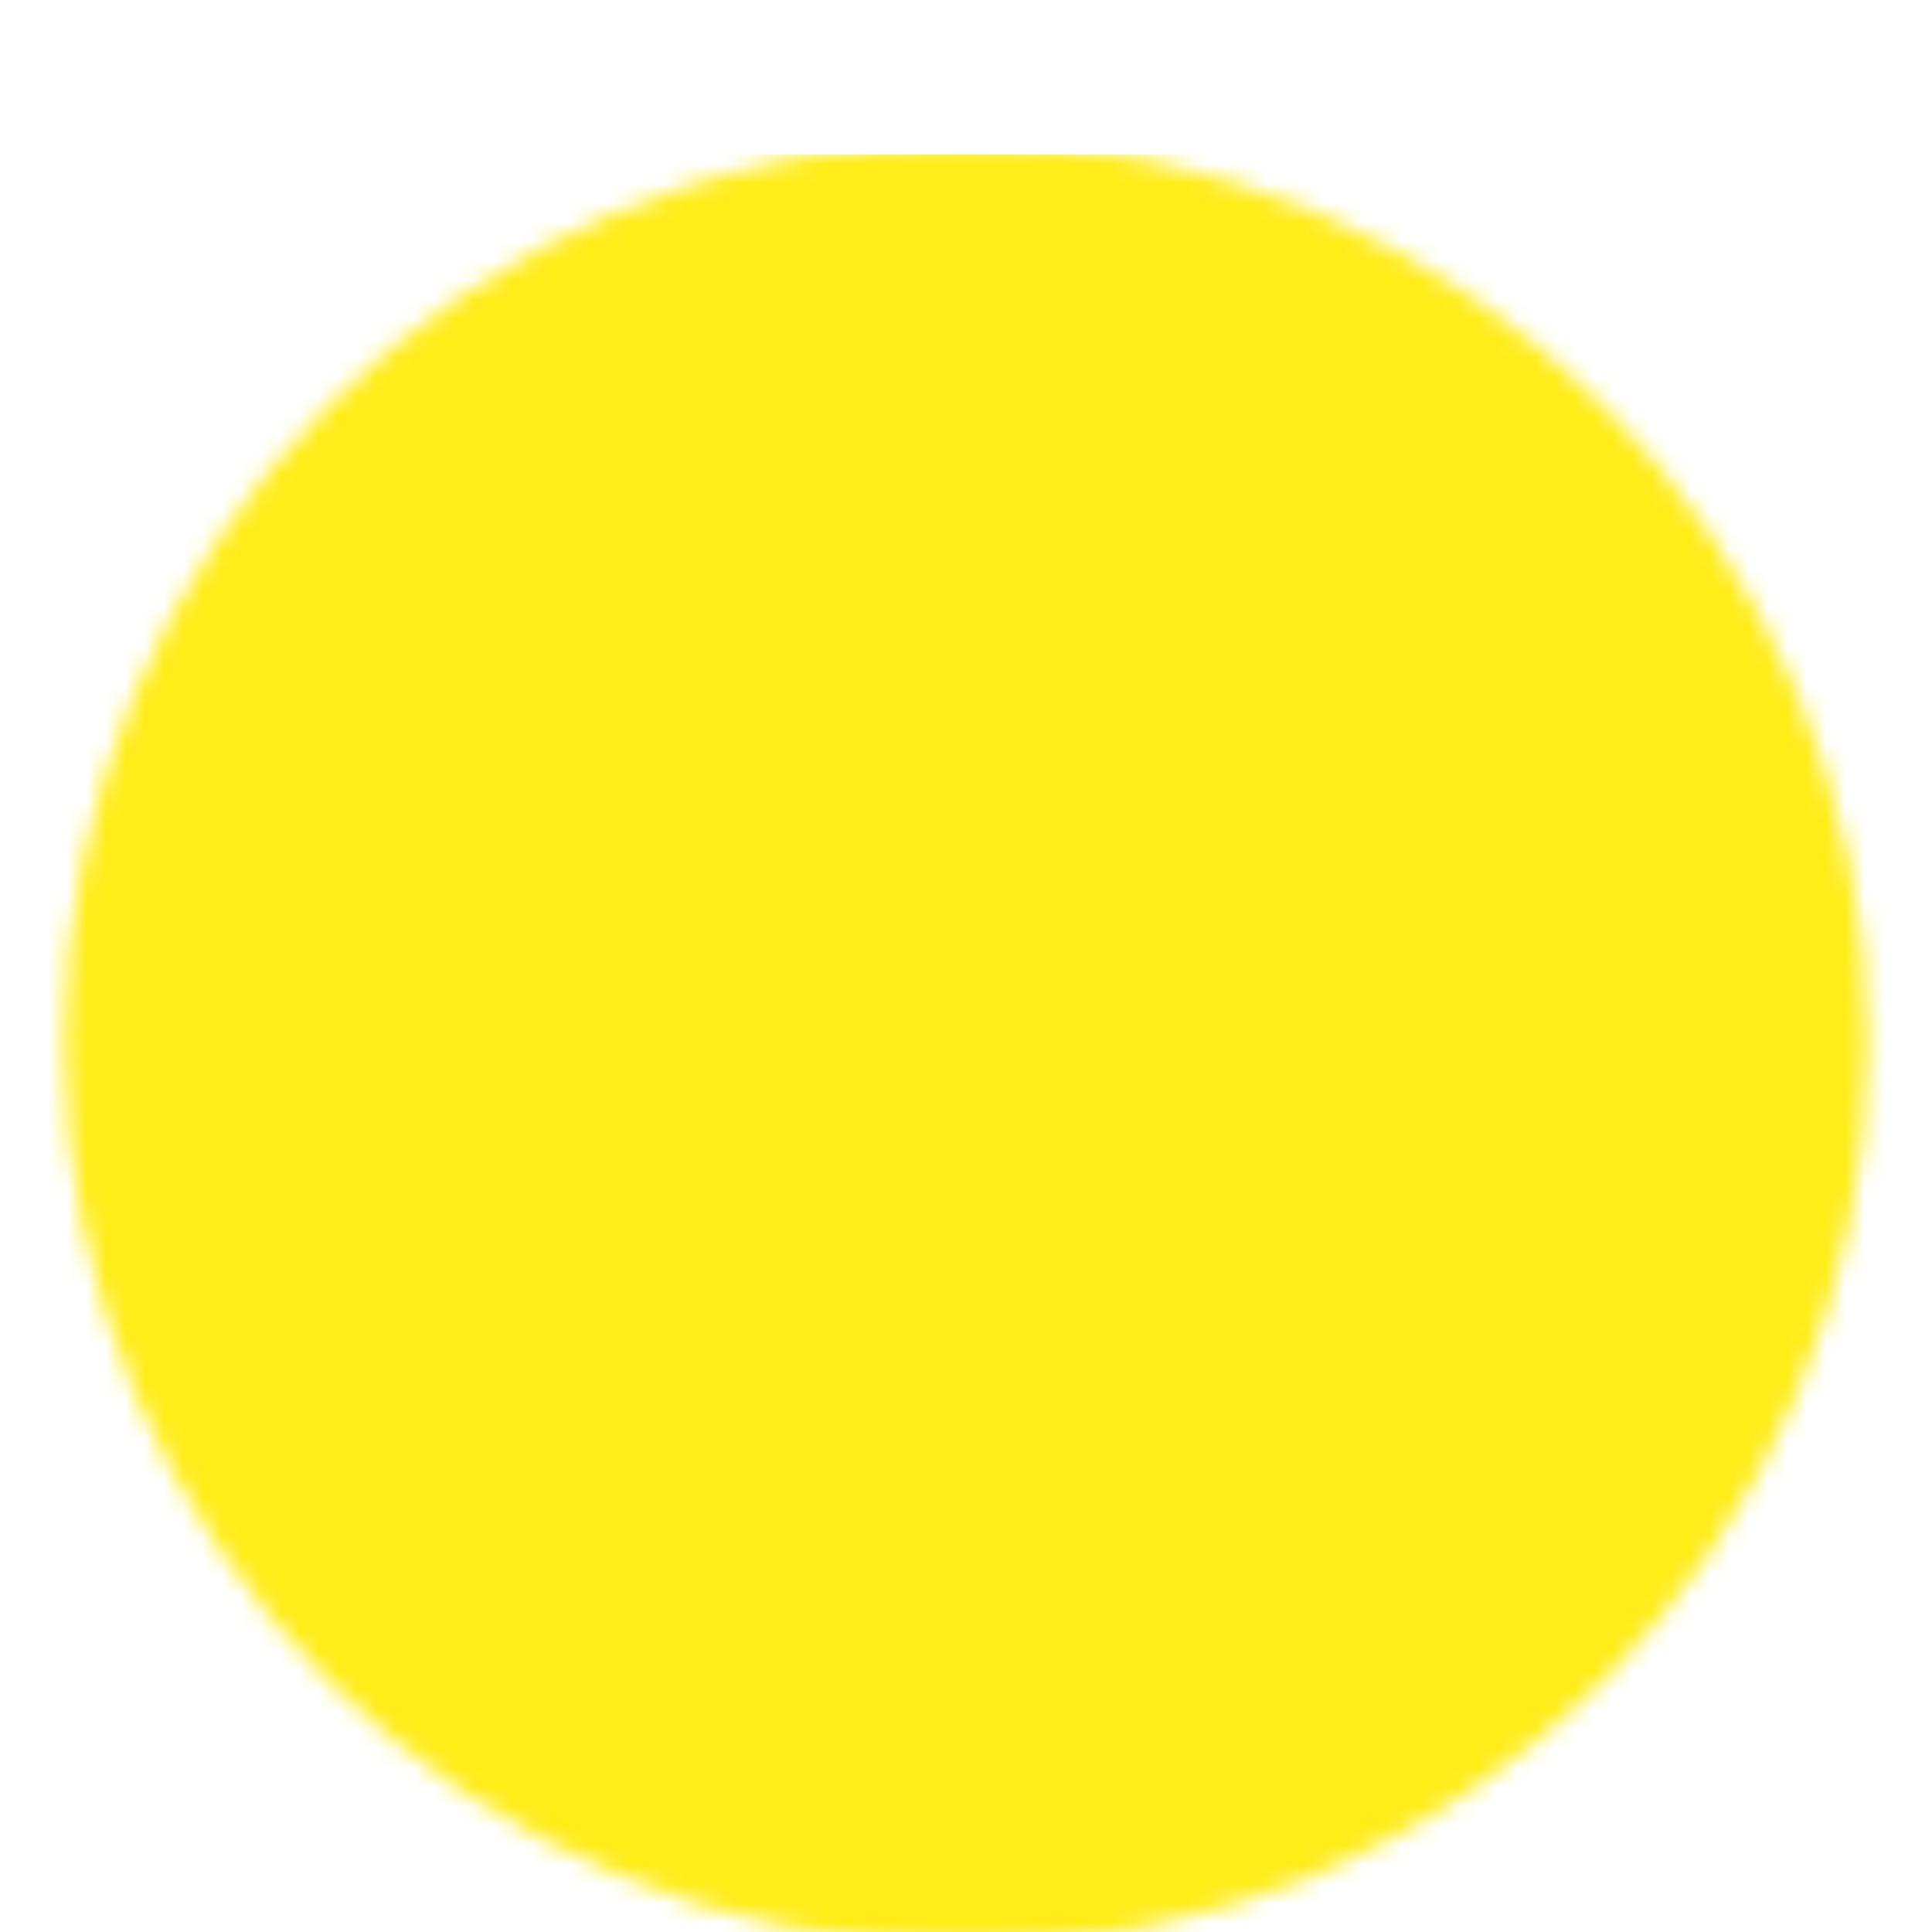 <svg width="100" height="100" viewBox="0 0 100 100" fill="none" xmlns="http://www.w3.org/2000/svg">
<g clip-path="url(#clip0_208_2106)">
<g filter="url(#filter0_d_208_2106)">
<mask id="mask0_208_2106" style="mask-type:luminance" maskUnits="userSpaceOnUse" x="3" y="3" width="94" height="94">
<path d="M50.001 91.667C73.013 91.667 91.667 73.013 91.667 50.001C91.667 26.988 73.013 8.334 50.001 8.334C26.988 8.334 8.334 26.988 8.334 50.001C8.334 73.013 26.988 91.667 50.001 91.667Z" fill="white" stroke="white" stroke-width="10" stroke-linejoin="round"/>
<path d="M64.585 37.5V39.583M35.418 37.5V39.583M64.585 64.583C64.585 64.583 60.418 72.917 50.001 72.917C39.585 72.917 35.418 64.583 35.418 64.583" stroke="black" stroke-width="10" stroke-linecap="round" stroke-linejoin="round"/>
</mask>
<g mask="url(#mask0_208_2106)">
<g filter="url(#filter1_d_208_2106)">
<path d="M0 0H100V100H0V0Z" fill="#FFEA00" fill-opacity="0.9" shape-rendering="crispEdges"/>
</g>
</g>
</g>
</g>
<defs>
<filter id="filter0_d_208_2106" x="-0.666" y="3.334" width="101.334" height="101.334" filterUnits="userSpaceOnUse" color-interpolation-filters="sRGB">
<feFlood flood-opacity="0" result="BackgroundImageFix"/>
<feColorMatrix in="SourceAlpha" type="matrix" values="0 0 0 0 0 0 0 0 0 0 0 0 0 0 0 0 0 0 127 0" result="hardAlpha"/>
<feOffset dy="4"/>
<feGaussianBlur stdDeviation="2"/>
<feComposite in2="hardAlpha" operator="out"/>
<feColorMatrix type="matrix" values="0 0 0 0 0 0 0 0 0 0 0 0 0 0 0 0 0 0 0.25 0"/>
<feBlend mode="normal" in2="BackgroundImageFix" result="effect1_dropShadow_208_2106"/>
<feBlend mode="normal" in="SourceGraphic" in2="effect1_dropShadow_208_2106" result="shape"/>
</filter>
<filter id="filter1_d_208_2106" x="-4" y="0" width="108" height="108" filterUnits="userSpaceOnUse" color-interpolation-filters="sRGB">
<feFlood flood-opacity="0" result="BackgroundImageFix"/>
<feColorMatrix in="SourceAlpha" type="matrix" values="0 0 0 0 0 0 0 0 0 0 0 0 0 0 0 0 0 0 127 0" result="hardAlpha"/>
<feOffset dy="4"/>
<feGaussianBlur stdDeviation="2"/>
<feComposite in2="hardAlpha" operator="out"/>
<feColorMatrix type="matrix" values="0 0 0 0 0 0 0 0 0 0 0 0 0 0 0 0 0 0 0.25 0"/>
<feBlend mode="normal" in2="BackgroundImageFix" result="effect1_dropShadow_208_2106"/>
<feBlend mode="normal" in="SourceGraphic" in2="effect1_dropShadow_208_2106" result="shape"/>
</filter>
<clipPath id="clip0_208_2106">
<rect width="100" height="100" fill="white"/>
</clipPath>
</defs>
</svg>
